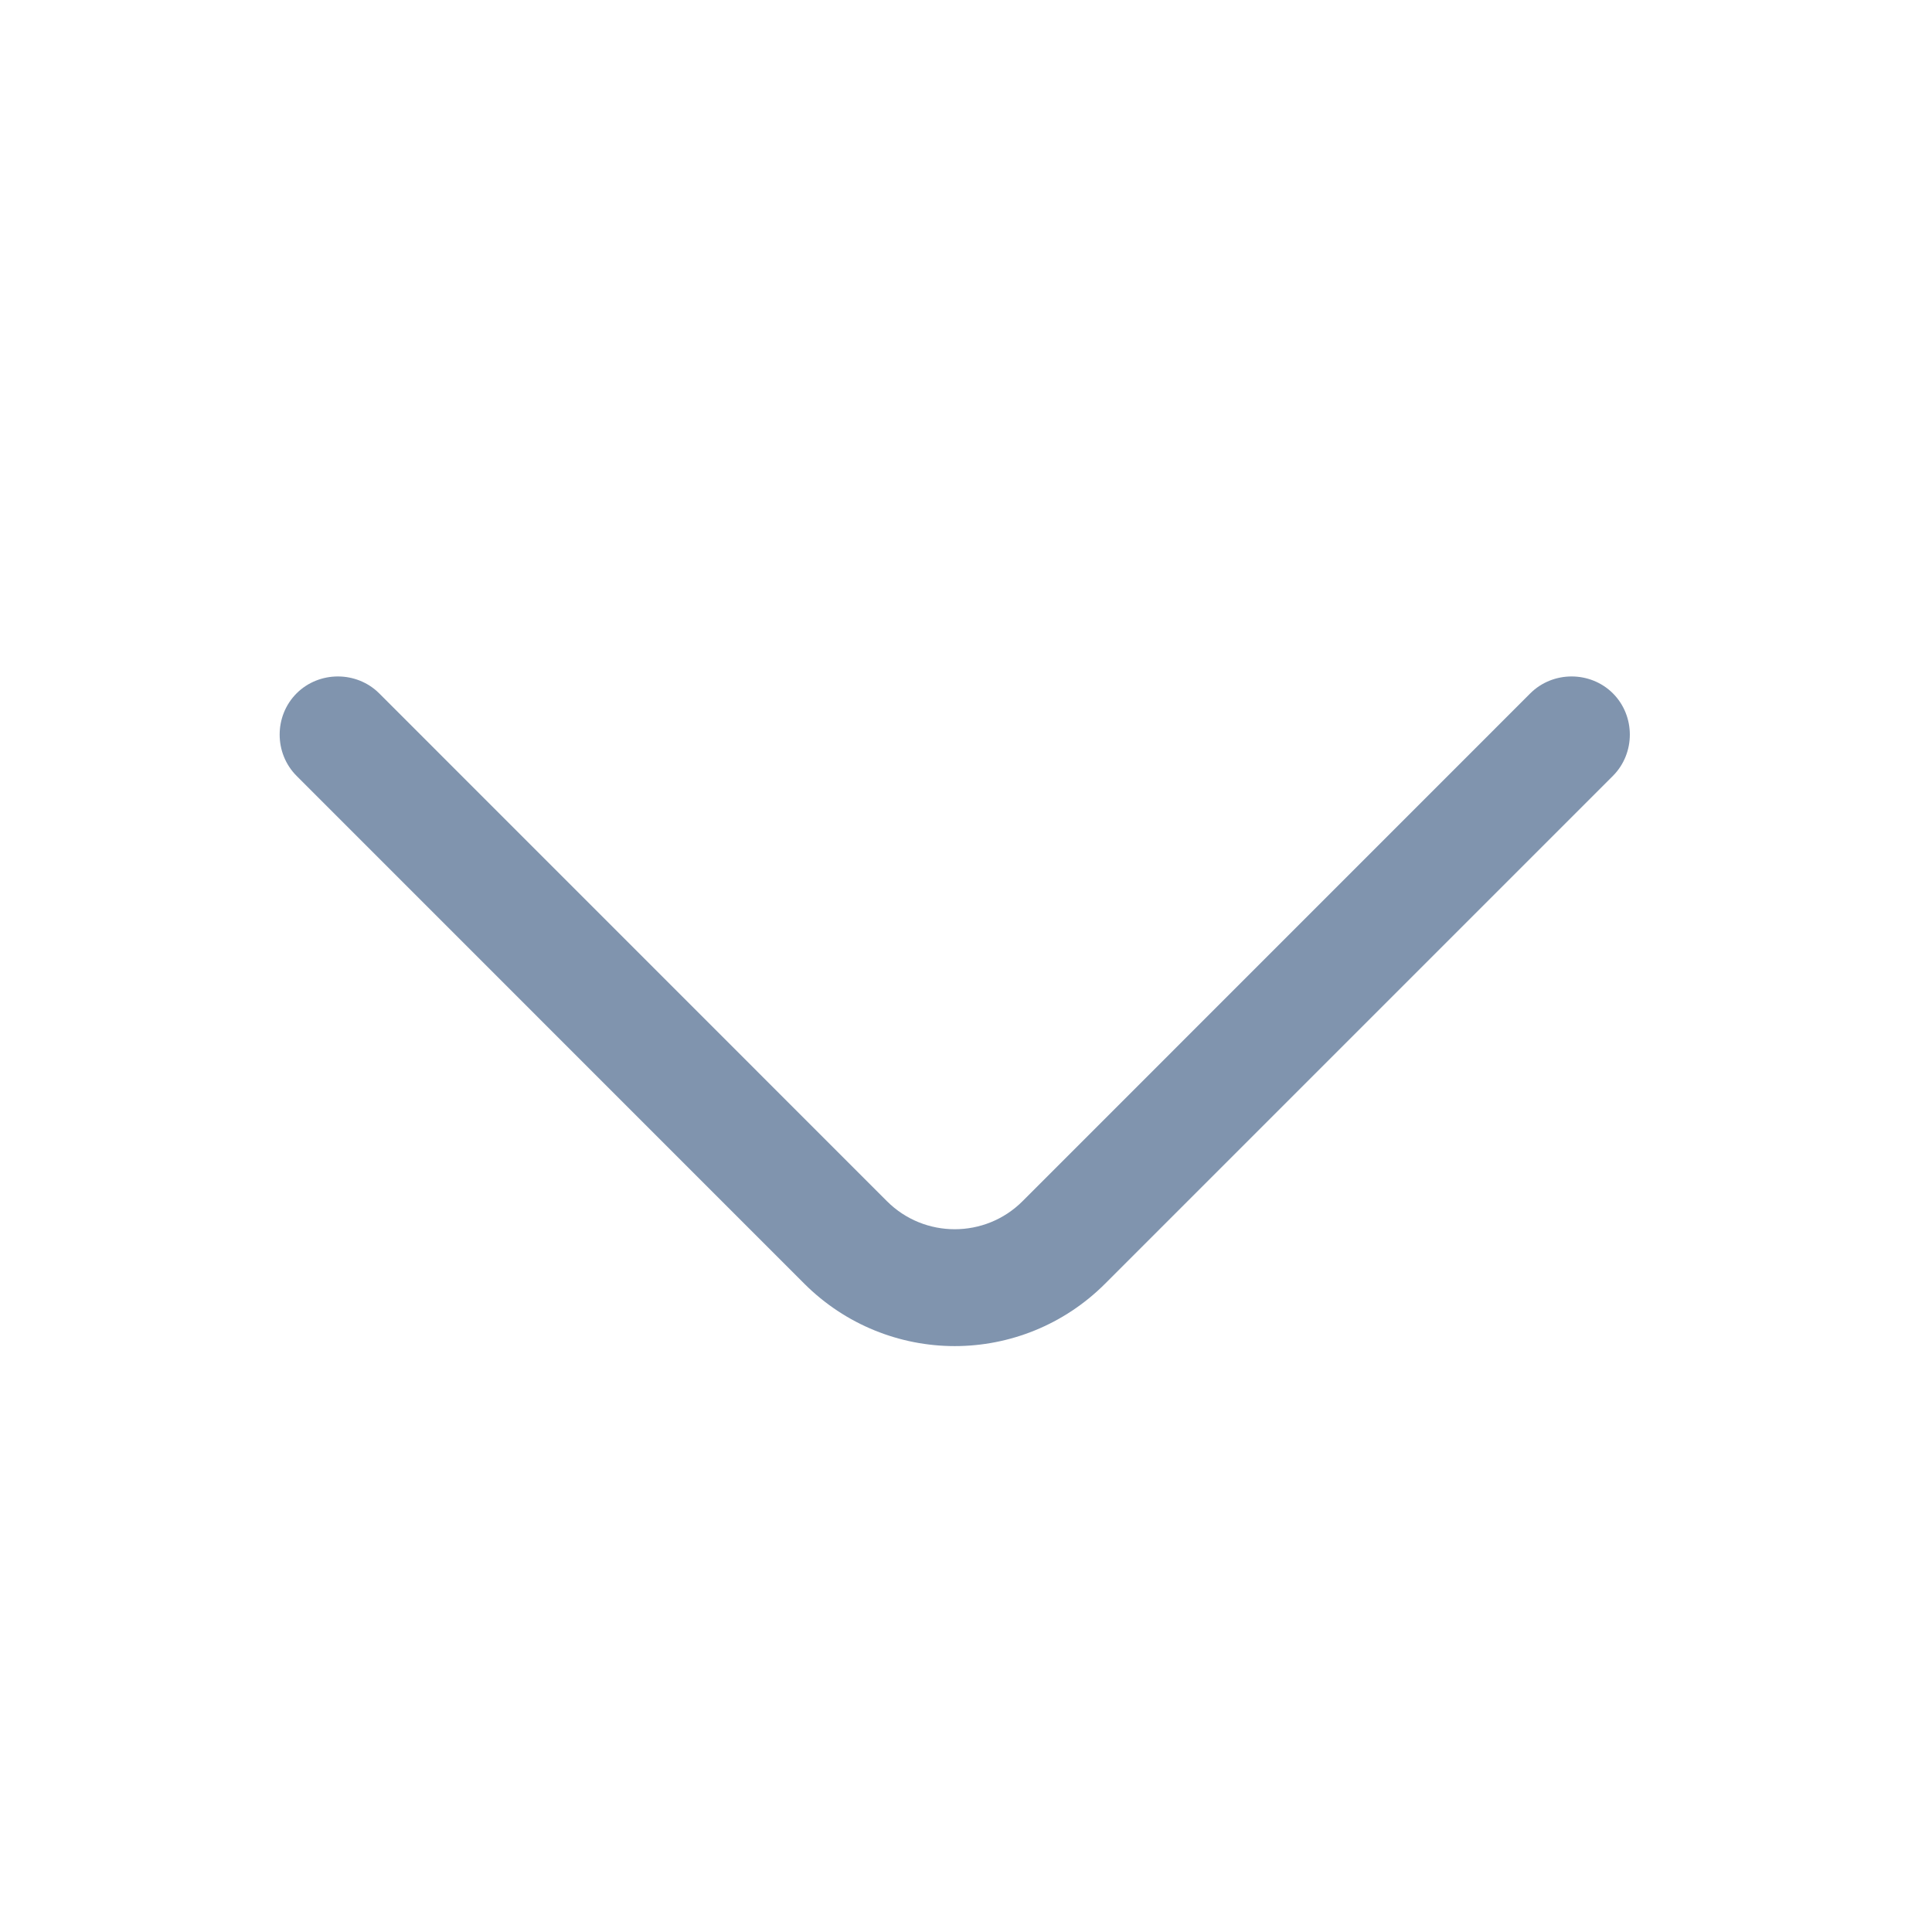 <svg width="23" height="23" viewBox="0 0 23 23" fill="none" xmlns="http://www.w3.org/2000/svg">
<path d="M11.366 16.025C10.717 16.025 10.068 15.774 9.576 15.283L3.531 9.237C3.262 8.968 3.262 8.523 3.531 8.254C3.8 7.986 4.245 7.986 4.514 8.254L10.559 14.3C11.004 14.745 11.728 14.745 12.173 14.3L18.218 8.254C18.487 7.986 18.932 7.986 19.201 8.254C19.47 8.523 19.47 8.968 19.201 9.237L13.155 15.283C12.664 15.774 12.015 16.025 11.366 16.025Z" fill="#8094AE"/>
</svg>
